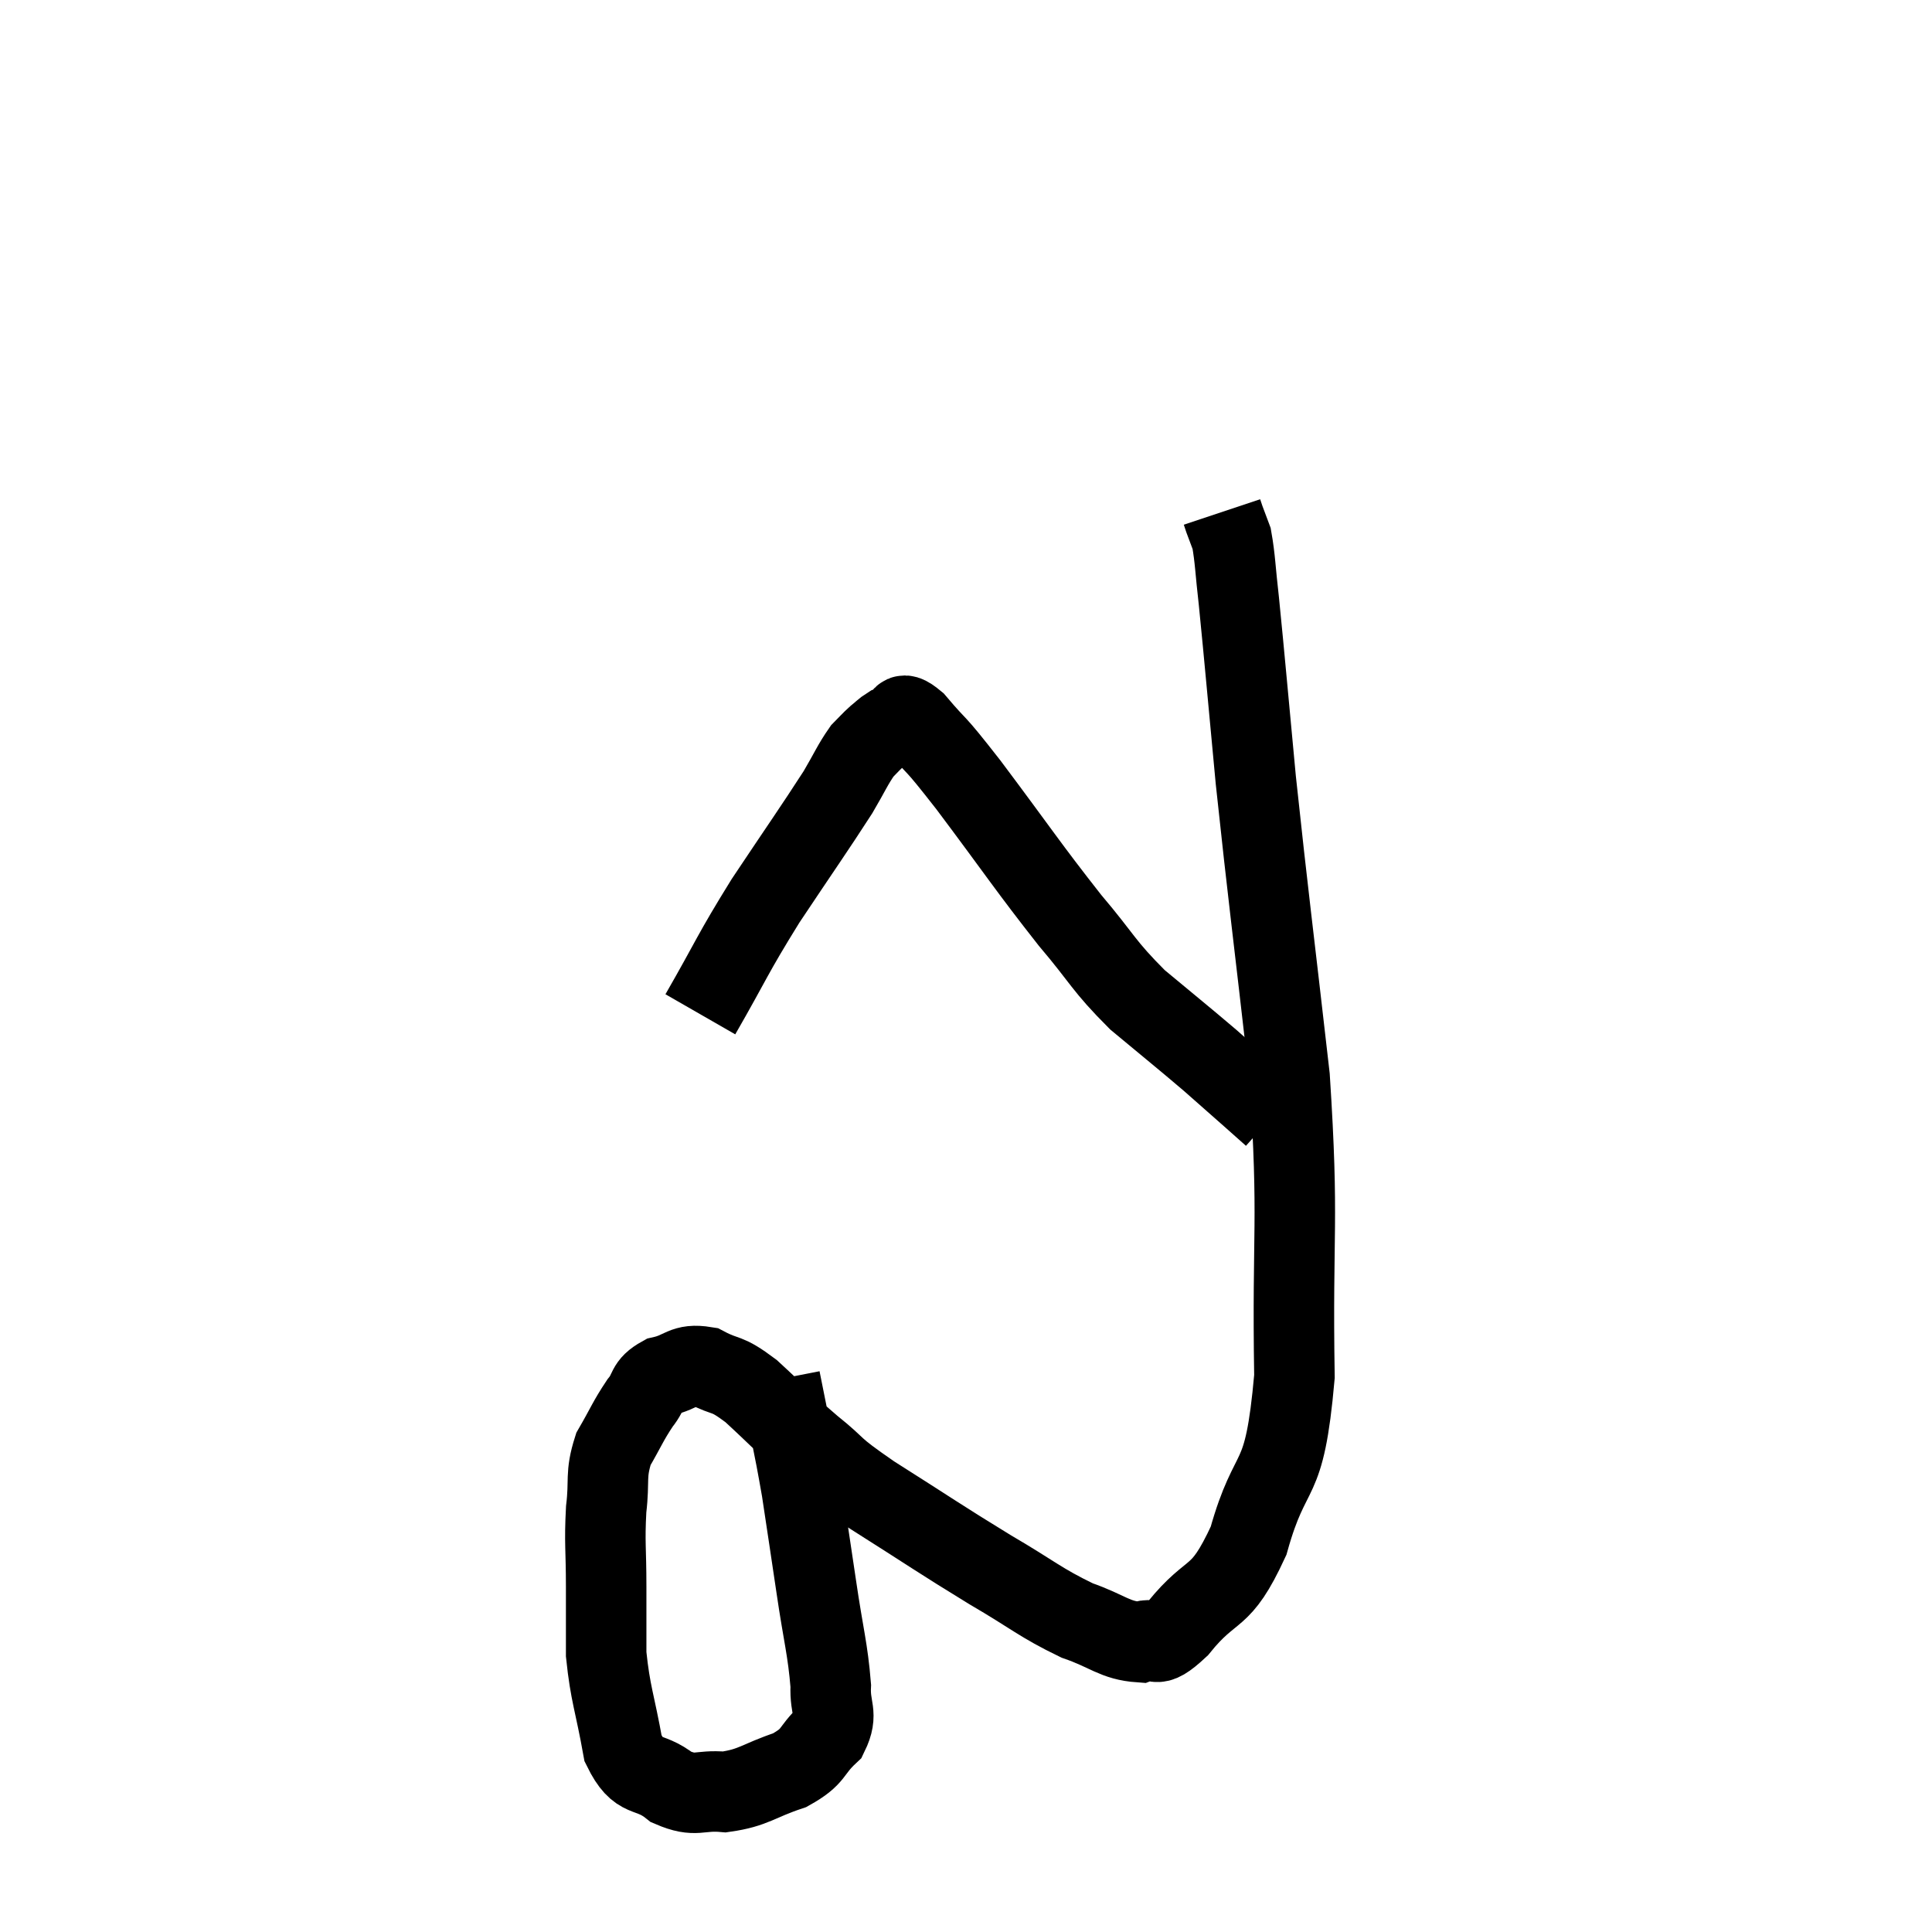 <svg width="48" height="48" viewBox="0 0 48 48" xmlns="http://www.w3.org/2000/svg"><path d="M 19.38 34.26 C 19.65 35.64, 19.695 35.73, 19.92 37.02 C 20.1 38.22, 20.1 38.205, 20.28 39.42 C 20.46 40.65, 20.565 40.965, 20.64 41.88 C 20.61 42.48, 20.835 42.555, 20.58 43.08 C 20.1 43.53, 20.265 43.62, 19.62 43.98 C 18.81 44.25, 18.735 44.415, 18 44.52 C 17.34 44.46, 17.31 44.67, 16.68 44.4 C 16.08 43.92, 15.885 44.265, 15.48 43.44 C 15.27 42.27, 15.165 42.105, 15.06 41.1 C 15.06 40.26, 15.06 40.32, 15.06 39.42 C 15.06 38.46, 15.015 38.355, 15.06 37.5 C 15.15 36.75, 15.03 36.66, 15.24 36 C 15.57 35.43, 15.6 35.31, 15.9 34.86 C 16.17 34.53, 16.035 34.425, 16.44 34.2 C 16.98 34.08, 16.965 33.87, 17.52 33.96 C 18.09 34.26, 18 34.065, 18.66 34.56 C 19.41 35.25, 19.41 35.295, 20.16 35.94 C 20.91 36.54, 20.55 36.375, 21.66 37.14 C 23.13 38.07, 23.325 38.22, 24.6 39 C 25.68 39.63, 25.83 39.81, 26.76 40.26 C 27.54 40.53, 27.69 40.755, 28.32 40.8 C 28.8 40.62, 28.605 41.07, 29.28 40.44 C 30.15 39.36, 30.3 39.84, 31.02 38.28 C 31.59 36.24, 31.905 37.08, 32.16 34.2 C 32.1 30.48, 32.28 30.465, 32.04 26.76 C 31.62 23.07, 31.515 22.335, 31.2 19.38 C 30.99 17.16, 30.93 16.44, 30.78 14.94 C 30.69 14.16, 30.69 13.89, 30.6 13.38 C 30.51 13.14, 30.48 13.065, 30.42 12.9 L 30.36 12.72" fill="none" stroke="black" stroke-width="2"></path><path d="M 17.4 25.2 C 18.21 23.79, 18.165 23.76, 19.02 22.38 C 19.92 21.03, 20.22 20.61, 20.82 19.68 C 21.12 19.17, 21.18 19.005, 21.42 18.66 C 21.6 18.48, 21.615 18.45, 21.78 18.3 C 21.93 18.18, 21.96 18.135, 22.08 18.06 C 22.17 18.03, 22.095 18.03, 22.26 18 C 22.5 17.97, 22.29 17.565, 22.74 17.94 C 23.4 18.72, 23.1 18.27, 24.06 19.5 C 25.32 21.18, 25.53 21.525, 26.58 22.86 C 27.42 23.85, 27.39 23.97, 28.26 24.84 C 29.16 25.59, 29.355 25.74, 30.06 26.34 C 30.57 26.79, 30.69 26.895, 31.08 27.24 C 31.35 27.48, 31.485 27.6, 31.62 27.72 C 31.62 27.72, 31.62 27.72, 31.62 27.72 L 31.62 27.72" fill="none" stroke="black" stroke-width="2"></path></svg>